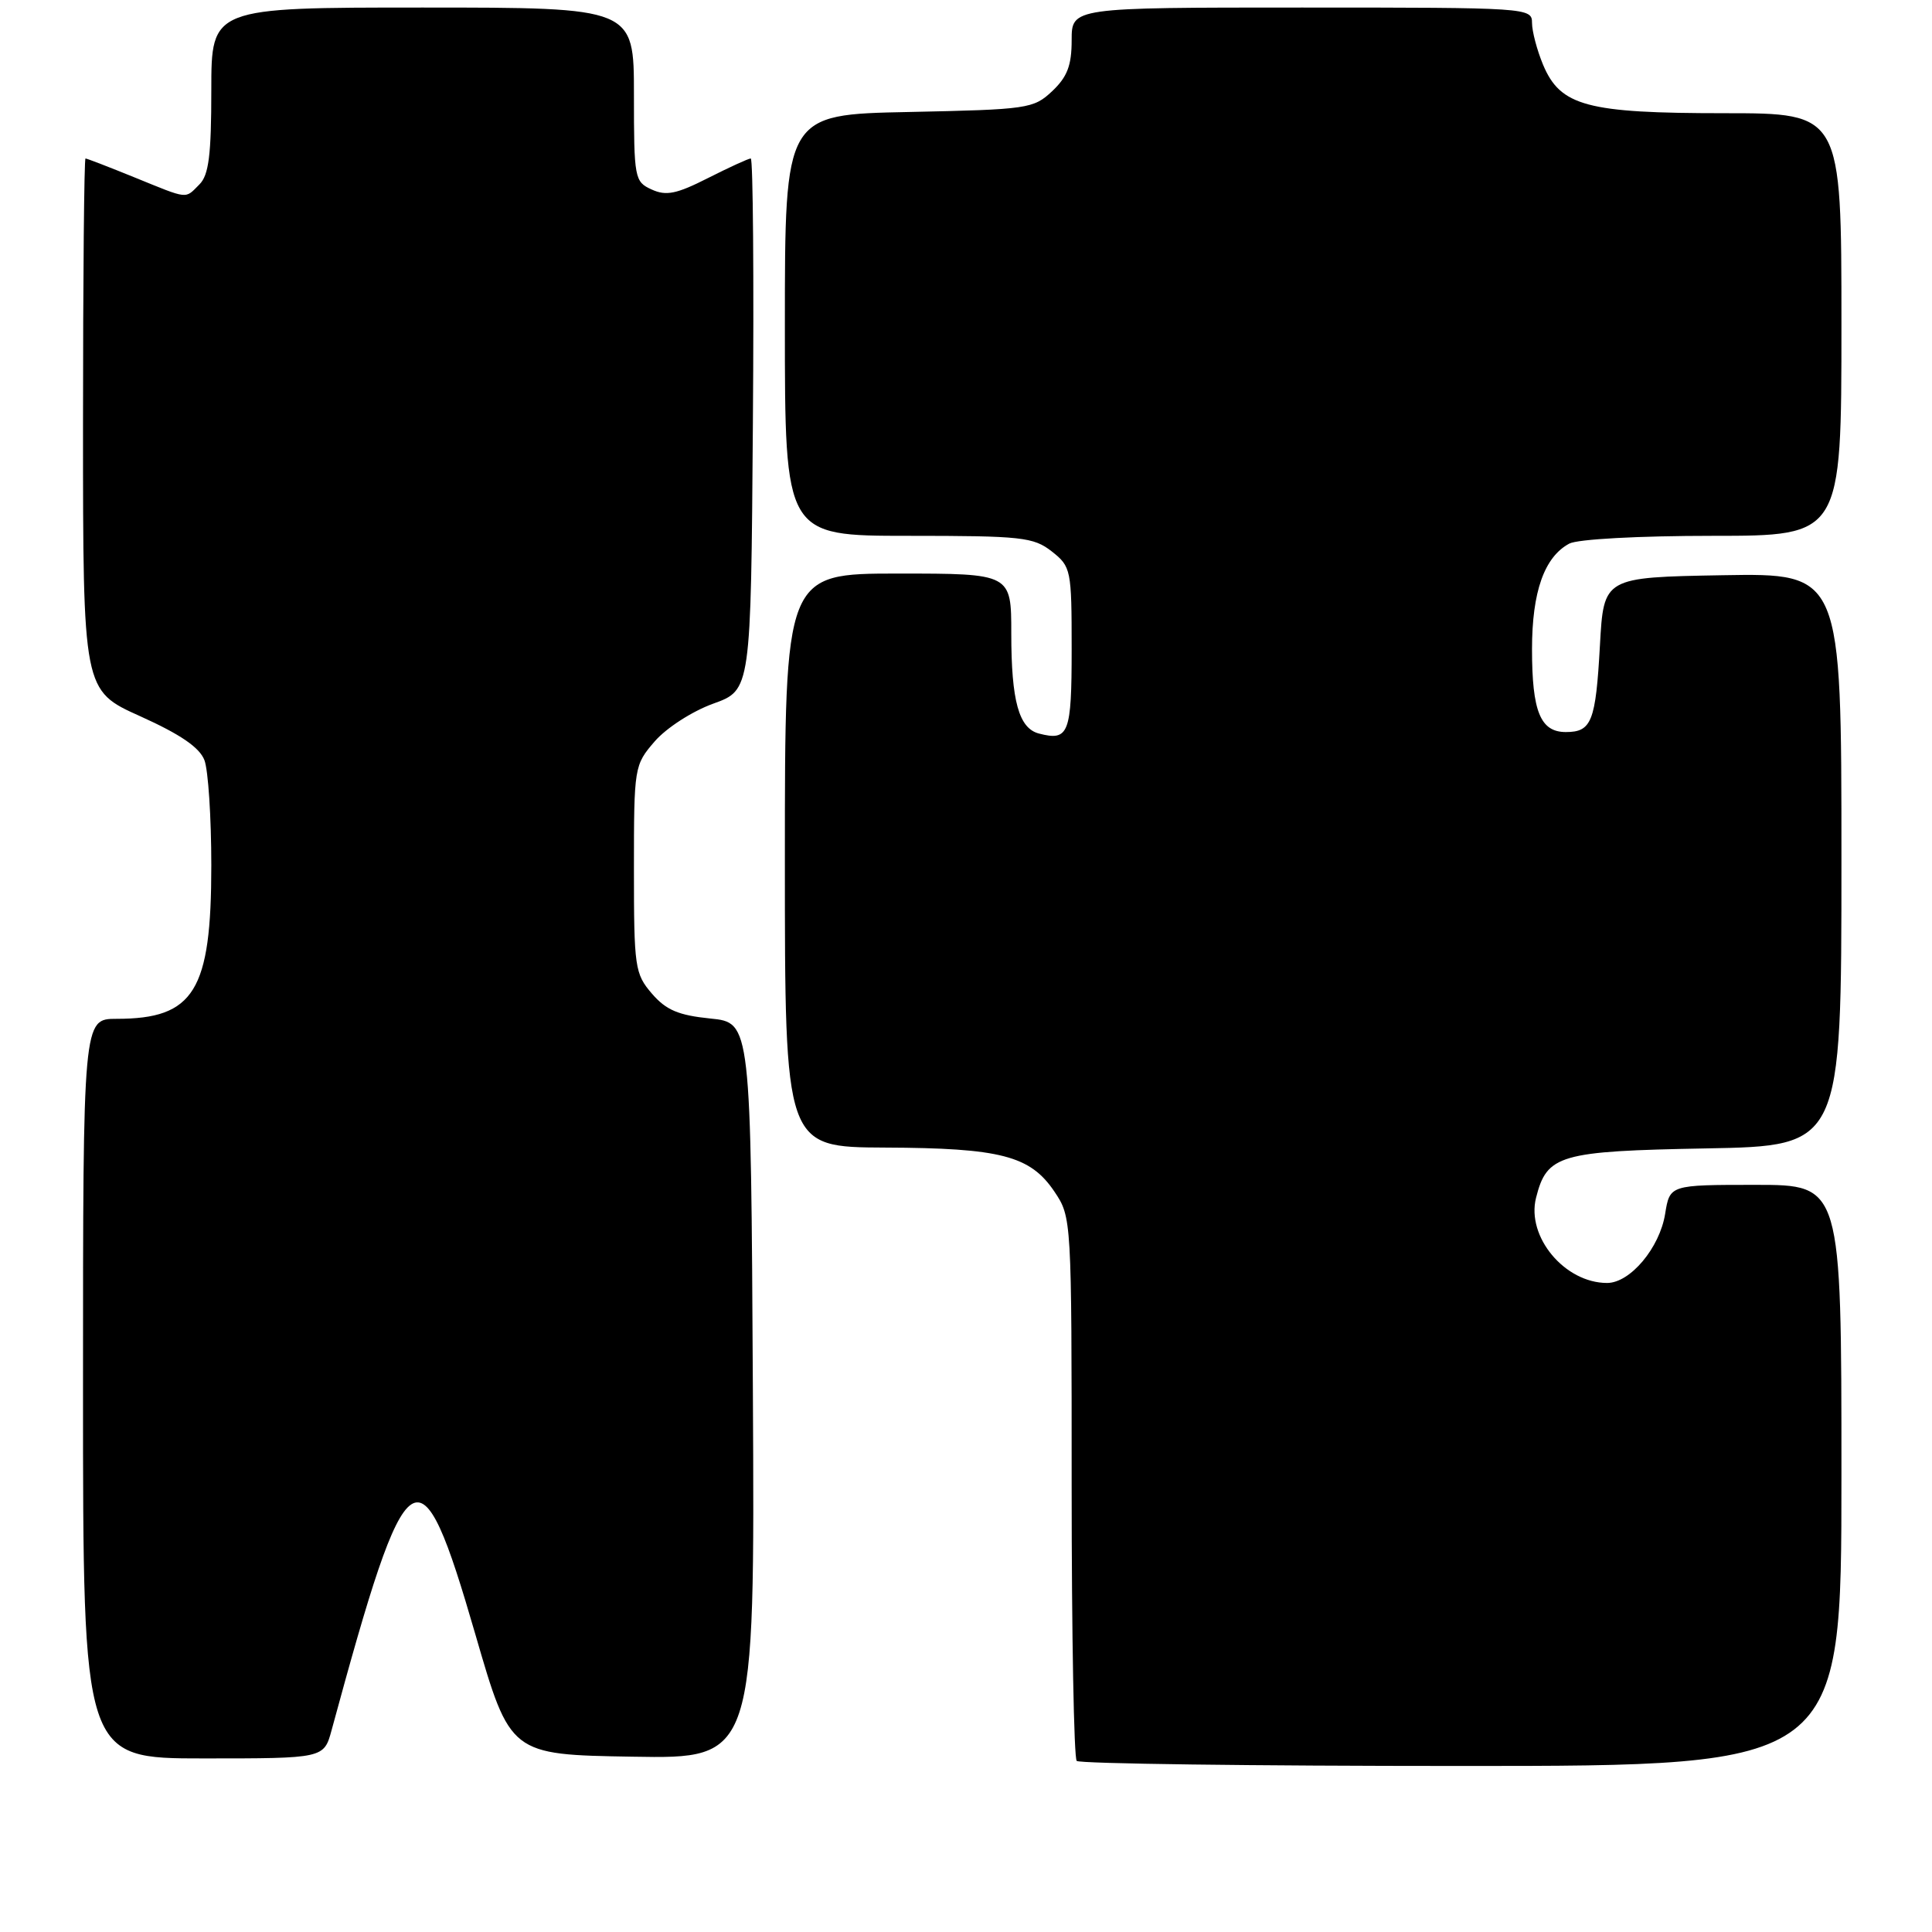 <?xml version="1.0" encoding="UTF-8" standalone="no"?>
<!DOCTYPE svg PUBLIC "-//W3C//DTD SVG 1.1//EN" "http://www.w3.org/Graphics/SVG/1.1/DTD/svg11.dtd" >
<svg xmlns="http://www.w3.org/2000/svg" xmlns:xlink="http://www.w3.org/1999/xlink" version="1.1" viewBox="0 0 256 256">
 <g >
 <path fill="currentColor"
d=" M 244.00 195.50 C 244.00 157.00 244.00 157.00 232.63 157.00 C 221.26 157.00 221.26 157.00 220.64 160.84 C 219.92 165.34 216.01 170.00 212.95 170.00 C 207.34 170.00 202.24 163.89 203.53 158.73 C 204.97 153.00 206.59 152.53 226.10 152.17 C 244.00 151.84 244.00 151.84 244.00 113.89 C 244.00 75.95 244.00 75.95 228.25 76.22 C 212.50 76.50 212.50 76.50 212.00 85.50 C 211.44 95.63 210.90 97.00 207.48 97.00 C 204.11 97.00 203.00 94.28 203.00 86.02 C 203.00 78.41 204.63 73.80 207.94 72.03 C 209.05 71.44 217.14 71.00 226.93 71.00 C 244.00 71.00 244.00 71.00 244.00 43.00 C 244.00 15.00 244.00 15.00 228.47 15.00 C 210.27 15.00 206.76 14.06 204.46 8.57 C 203.66 6.64 203.00 4.15 203.00 3.03 C 203.00 1.03 202.49 1.00 172.50 1.00 C 142.00 1.00 142.00 1.00 142.00 5.33 C 142.00 8.68 141.42 10.19 139.42 12.08 C 136.94 14.41 136.20 14.51 120.42 14.84 C 104.00 15.17 104.00 15.17 104.00 43.09 C 104.00 71.00 104.00 71.00 120.37 71.00 C 135.41 71.00 136.94 71.17 139.37 73.07 C 141.92 75.08 142.00 75.47 142.00 85.99 C 142.00 97.24 141.62 98.22 137.67 97.20 C 135.00 96.51 134.00 92.88 134.00 83.93 C 134.00 76.00 134.00 76.00 119.00 76.00 C 104.00 76.00 104.00 76.00 104.00 114.00 C 104.00 152.00 104.00 152.00 117.25 152.06 C 132.60 152.12 136.52 153.14 139.72 157.90 C 141.99 161.28 142.00 161.47 142.00 196.98 C 142.00 216.61 142.30 232.97 142.67 233.33 C 143.03 233.70 165.98 234.00 193.67 234.00 C 244.00 234.00 244.00 234.00 244.00 195.50 Z  M 43.94 229.25 C 54.06 192.00 55.57 191.00 62.99 216.57 C 67.61 232.50 67.61 232.50 83.81 232.77 C 100.02 233.05 100.02 233.05 99.76 184.27 C 99.50 135.50 99.50 135.50 94.13 134.96 C 89.89 134.53 88.26 133.84 86.38 131.66 C 84.12 129.03 84.00 128.18 84.00 115.16 C 84.00 101.62 84.04 101.38 86.75 98.24 C 88.29 96.46 91.71 94.25 94.50 93.24 C 99.50 91.44 99.50 91.44 99.76 56.22 C 99.91 36.85 99.78 21.00 99.48 21.00 C 99.18 21.00 96.63 22.17 93.82 23.59 C 89.64 25.71 88.27 25.99 86.35 25.11 C 84.08 24.08 84.00 23.65 84.00 12.52 C 84.00 1.00 84.00 1.00 56.00 1.00 C 28.00 1.00 28.00 1.00 28.00 11.93 C 28.00 20.53 27.67 23.19 26.43 24.43 C 24.47 26.39 25.09 26.46 17.81 23.50 C 14.42 22.12 11.51 21.00 11.33 21.00 C 11.15 21.00 11.00 36.86 11.00 56.25 C 11.00 91.50 11.00 91.50 18.59 94.91 C 23.91 97.31 26.44 99.04 27.09 100.73 C 27.59 102.05 28.00 108.32 28.00 114.66 C 28.00 131.31 25.73 135.00 15.45 135.00 C 11.00 135.00 11.00 135.00 11.00 184.00 C 11.00 233.00 11.00 233.00 26.96 233.00 C 42.92 233.00 42.92 233.00 43.94 229.25 Z "/>
</g>
</svg>
